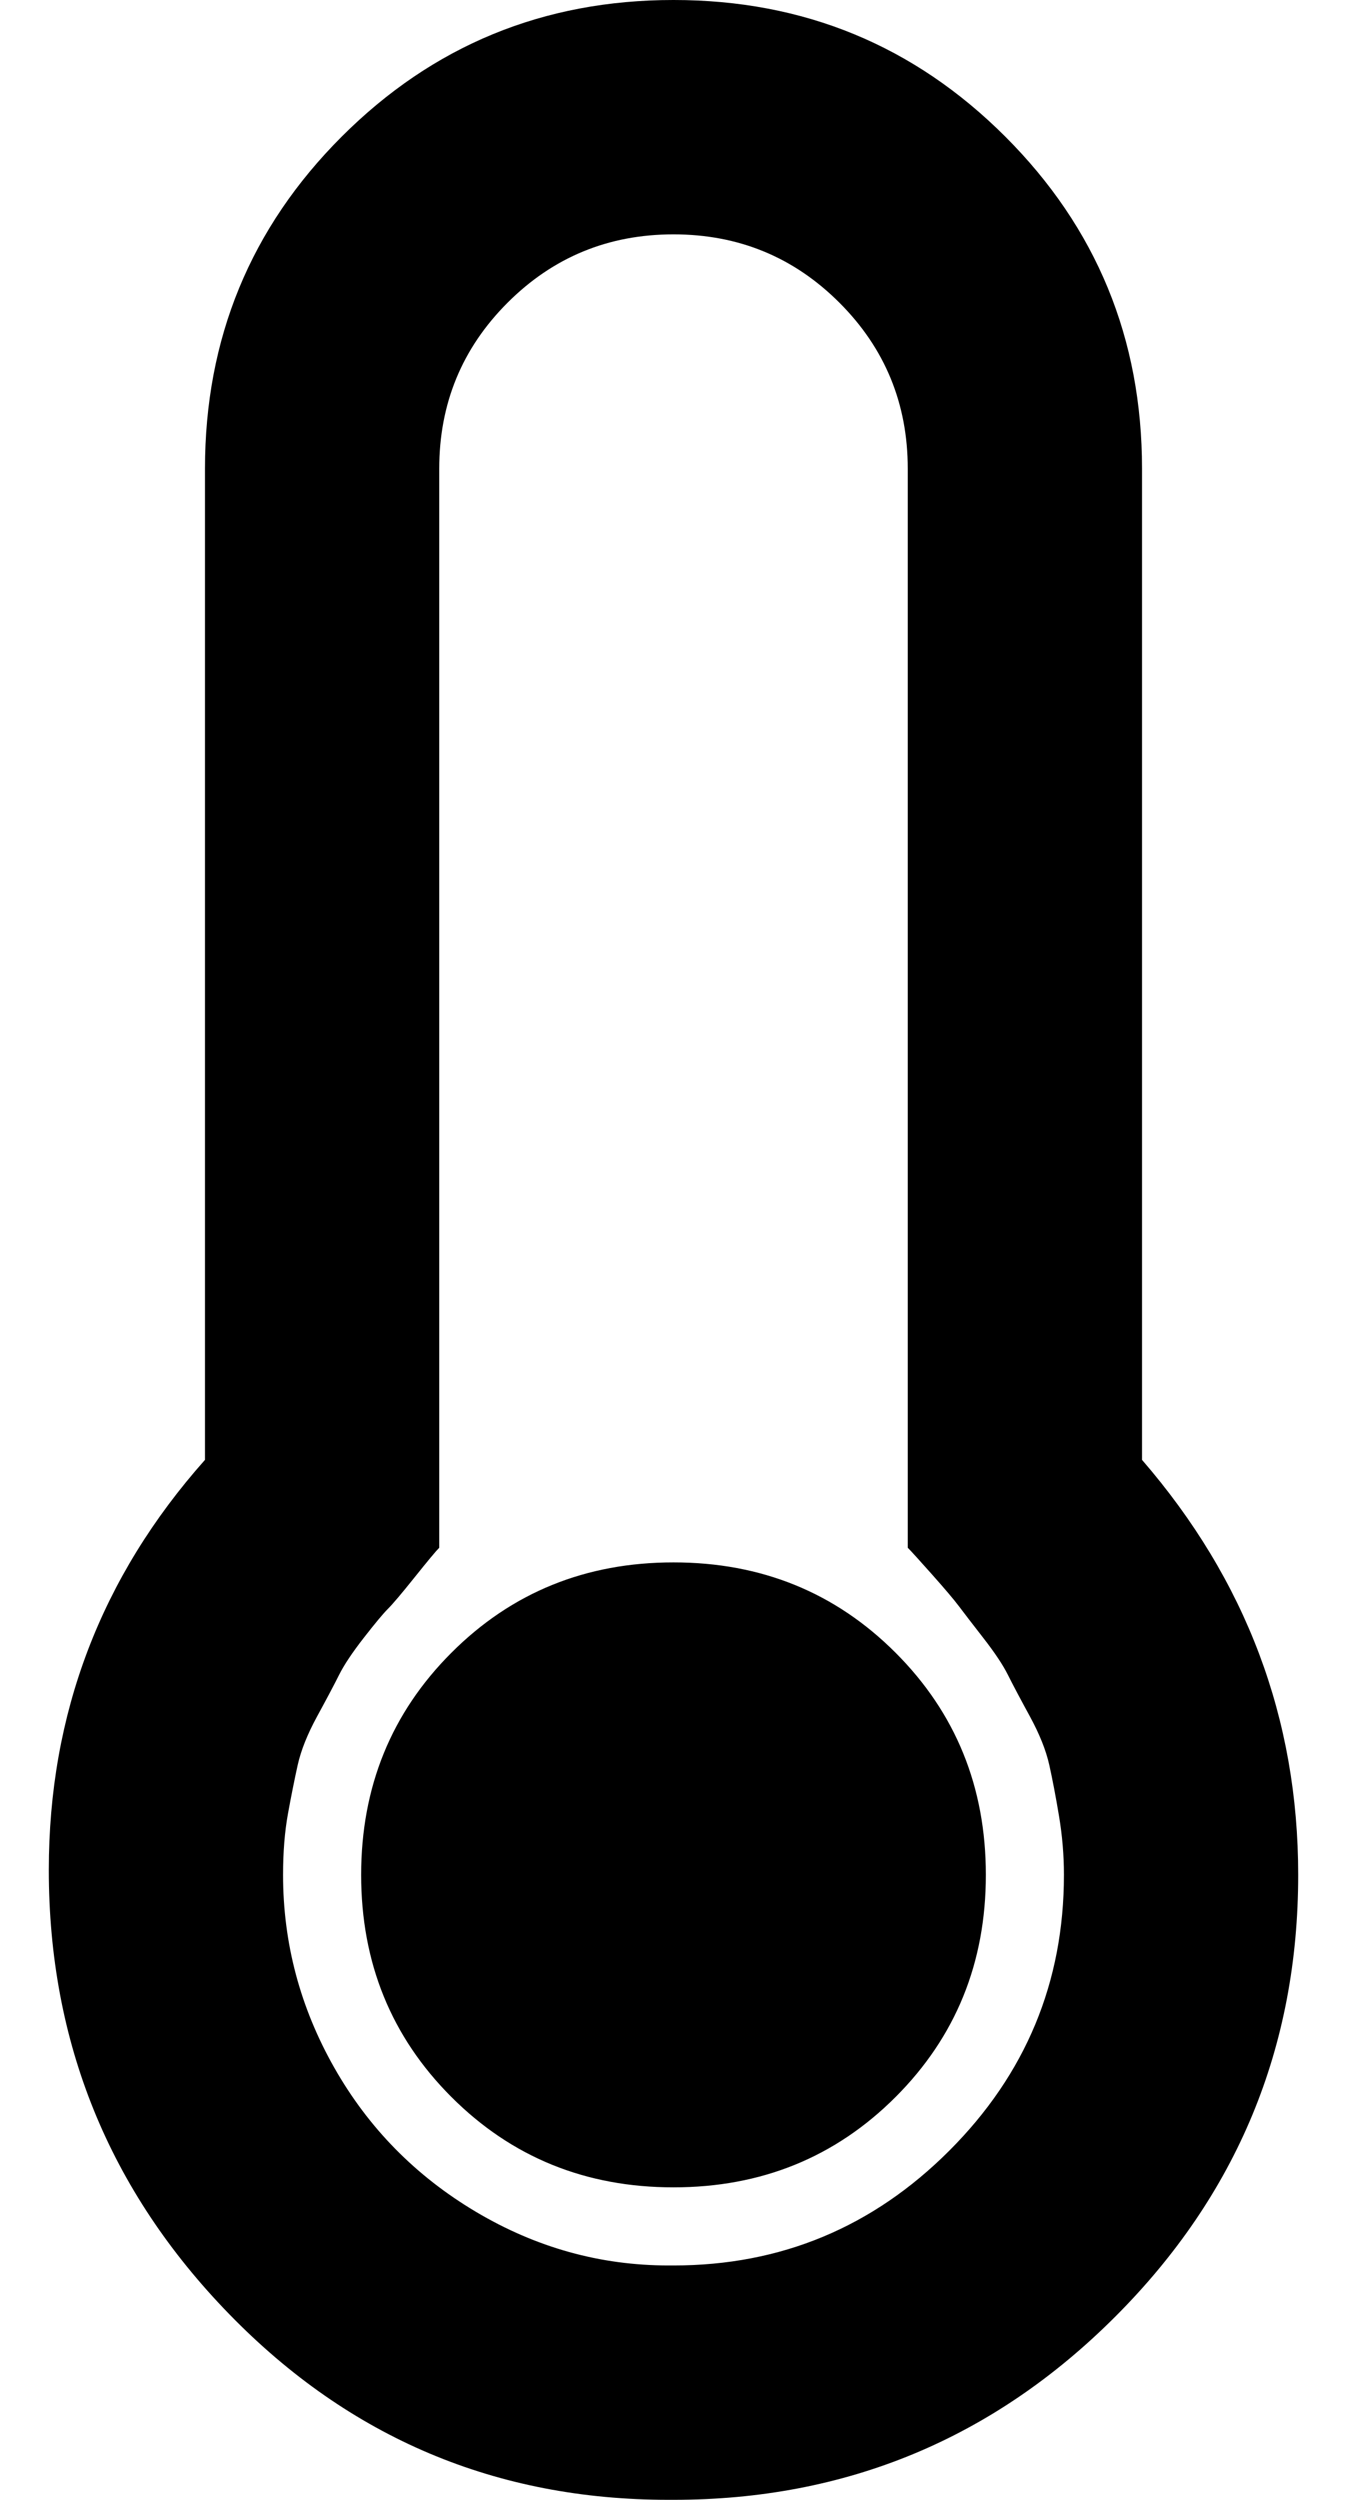 <?xml version="1.0" standalone="no"?>
<!DOCTYPE svg PUBLIC "-//W3C//DTD SVG 1.1//EN" "http://www.w3.org/Graphics/SVG/1.1/DTD/svg11.dtd" >
<svg xmlns="http://www.w3.org/2000/svg" xmlns:xlink="http://www.w3.org/1999/xlink" version="1.1" viewBox="-10 0 276 512">
   <path fill="currentColor"
d="M192 384q0 27 -18.5 45.5t-45.5 18.5t-45.5 -18.5t-18.5 -45.5t18.5 -45.5t45.5 -18.5t45.5 18.5t18.5 45.5zM224 299q32 37 32 85q0 53 -37.5 90.5t-90.5 37.5h-1q-53 0 -90 -38t-37 -91q0 -48 32 -84v-203q0 -40 28 -68t68 -28t68 28t28 68v203zM208 384q0 -6 -1 -12
t-2 -10.5t-4 -10t-4.5 -8.5t-5 -7.5t-5 -6.5t-5.5 -6.5t-5 -5.5v-221q0 -20 -14 -34t-34 -14t-34 14t-14 34v221q-1 1 -5 6t-5.5 6.5t-5 6t-5 7.5t-4.5 8.5t-4 10t-2 10t-1 12.5q0 21 10.5 39.5t29 29.5t39.5 11h1q33 0 56.5 -23.5t23.5 -56.5z" />
</svg>
